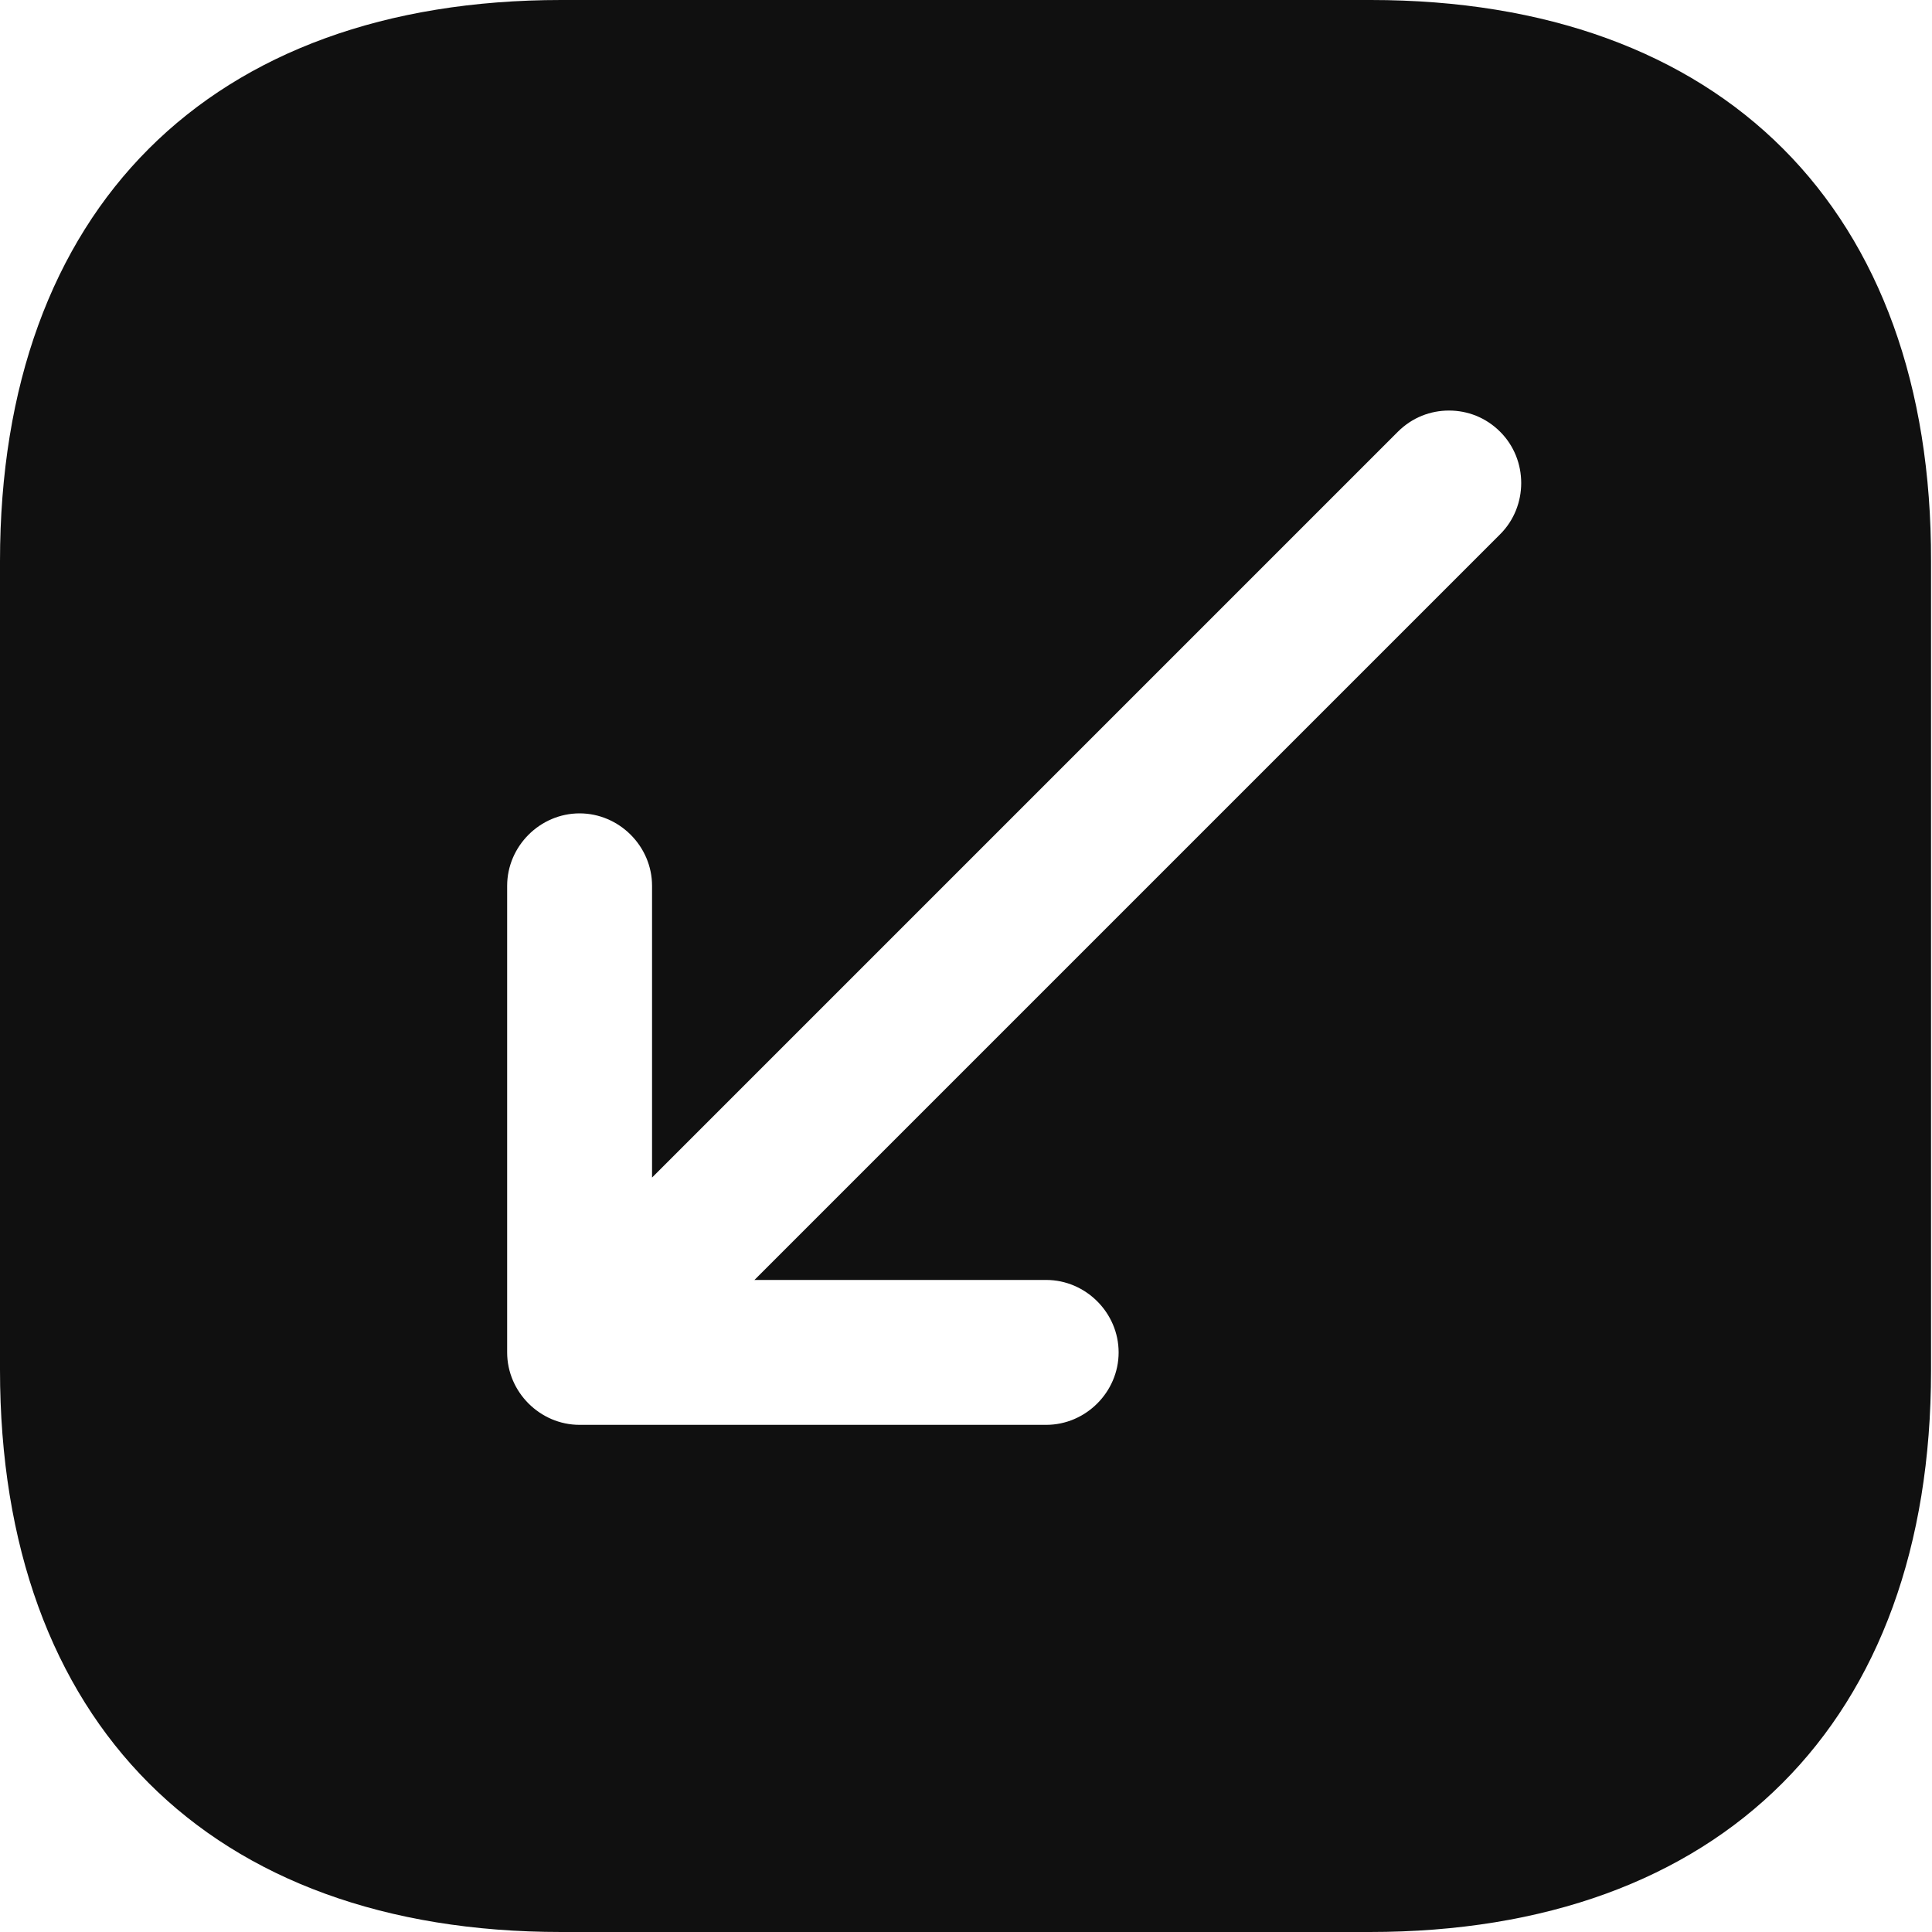 <svg width="20" height="20" viewBox="0 0 20 20" fill="none" xmlns="http://www.w3.org/2000/svg">
<path d="M14.19 0H5.81C2.17 0 0 2.17 0 5.81V14.18C0 17.83 2.17 20 5.81 20H14.18C17.82 20 19.99 17.83 19.99 14.19V5.81C20 2.17 17.83 0 14.19 0ZM15.53 5.53L7.81 13.25H10.83C11.24 13.25 11.58 13.59 11.58 14C11.58 14.41 11.24 14.75 10.83 14.75H6C5.59 14.75 5.25 14.41 5.25 14V9.17C5.25 8.76 5.59 8.42 6 8.42C6.41 8.42 6.75 8.76 6.75 9.17V12.19L14.47 4.47C14.62 4.32 14.81 4.25 15 4.25C15.19 4.25 15.38 4.32 15.53 4.47C15.82 4.76 15.82 5.24 15.53 5.53Z" fill="#101010"/>
</svg>
